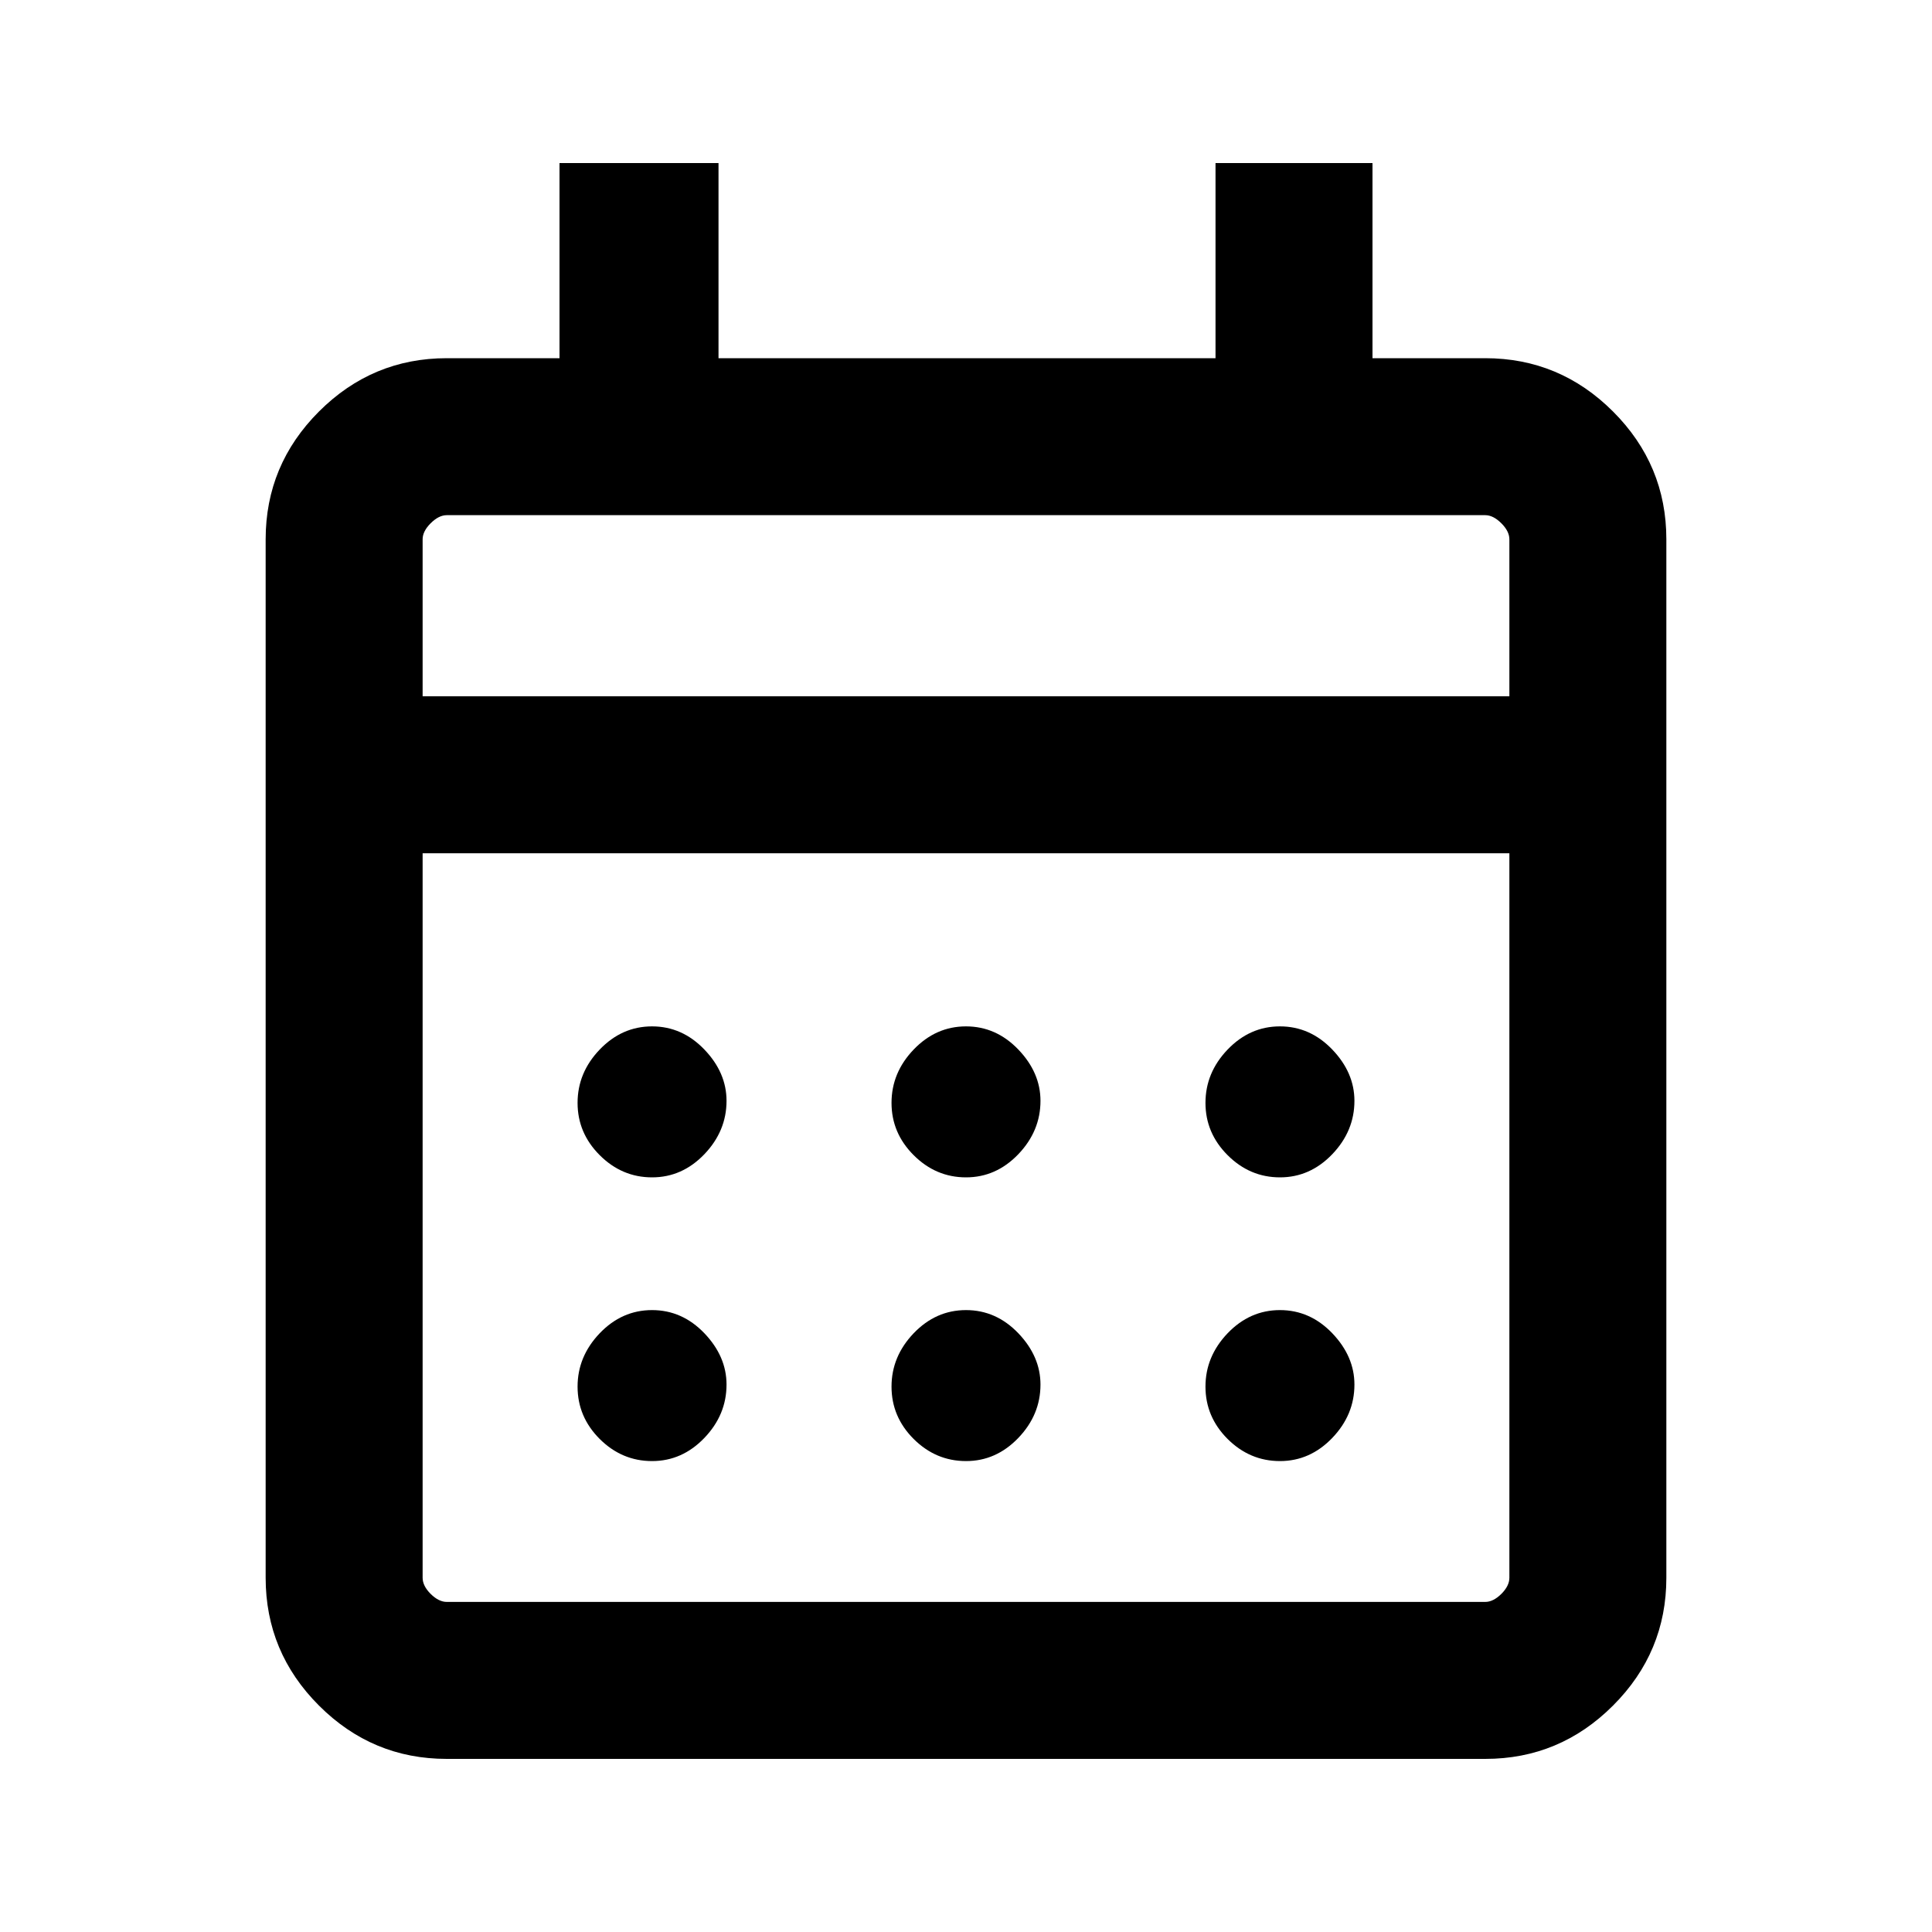 <svg xmlns="http://www.w3.org/2000/svg" height="20" width="20"><path d="M6.75 15.125q-.312 0-.542-.229-.229-.229-.229-.542 0-.312.229-.552.23-.24.542-.24.312 0 .542.24.229.24.229.531 0 .313-.229.552-.23.24-.542.24Zm0-2.937q-.312 0-.542-.23-.229-.229-.229-.541 0-.313.229-.552.23-.24.542-.24.312 0 .542.24.229.239.229.531 0 .312-.229.552-.23.24-.542.24ZM10 15.125q-.312 0-.542-.229-.229-.229-.229-.542 0-.312.229-.552.23-.24.542-.24.312 0 .542.24.229.24.229.531 0 .313-.229.552-.23.24-.542.24Zm0-2.937q-.312 0-.542-.23-.229-.229-.229-.541 0-.313.229-.552.23-.24.542-.24.312 0 .542.24.229.239.229.531 0 .312-.229.552-.23.24-.542.24Zm3.25 2.937q-.312 0-.542-.229-.229-.229-.229-.542 0-.312.229-.552.23-.24.542-.24.312 0 .542.24.229.24.229.531 0 .313-.229.552-.23.24-.542.24Zm0-2.937q-.312 0-.542-.23-.229-.229-.229-.541 0-.313.229-.552.23-.24.542-.24.312 0 .542.24.229.239.229.531 0 .312-.229.552-.23.24-.542.24Zm-8.625 6.02q-.771 0-1.323-.552-.552-.552-.552-1.323V5.583q0-.771.552-1.323.552-.552 1.323-.552h1.167v-2.02h1.646v2.02h5.145v-2.02h1.625v2.02h1.167q.771 0 1.323.552.552.552.552 1.323v10.75q0 .771-.552 1.323-.552.552-1.323.552Zm0-1.625h10.75q.083 0 .167-.083.083-.083.083-.167v-7.5H4.375v7.5q0 .084.083.167.084.083.167.083Zm-.25-9.375h11.25V5.583q0-.083-.083-.166-.084-.084-.167-.084H4.625q-.083 0-.167.084-.083.083-.083.166Zm0 0V5.333v1.875Z"/></svg>